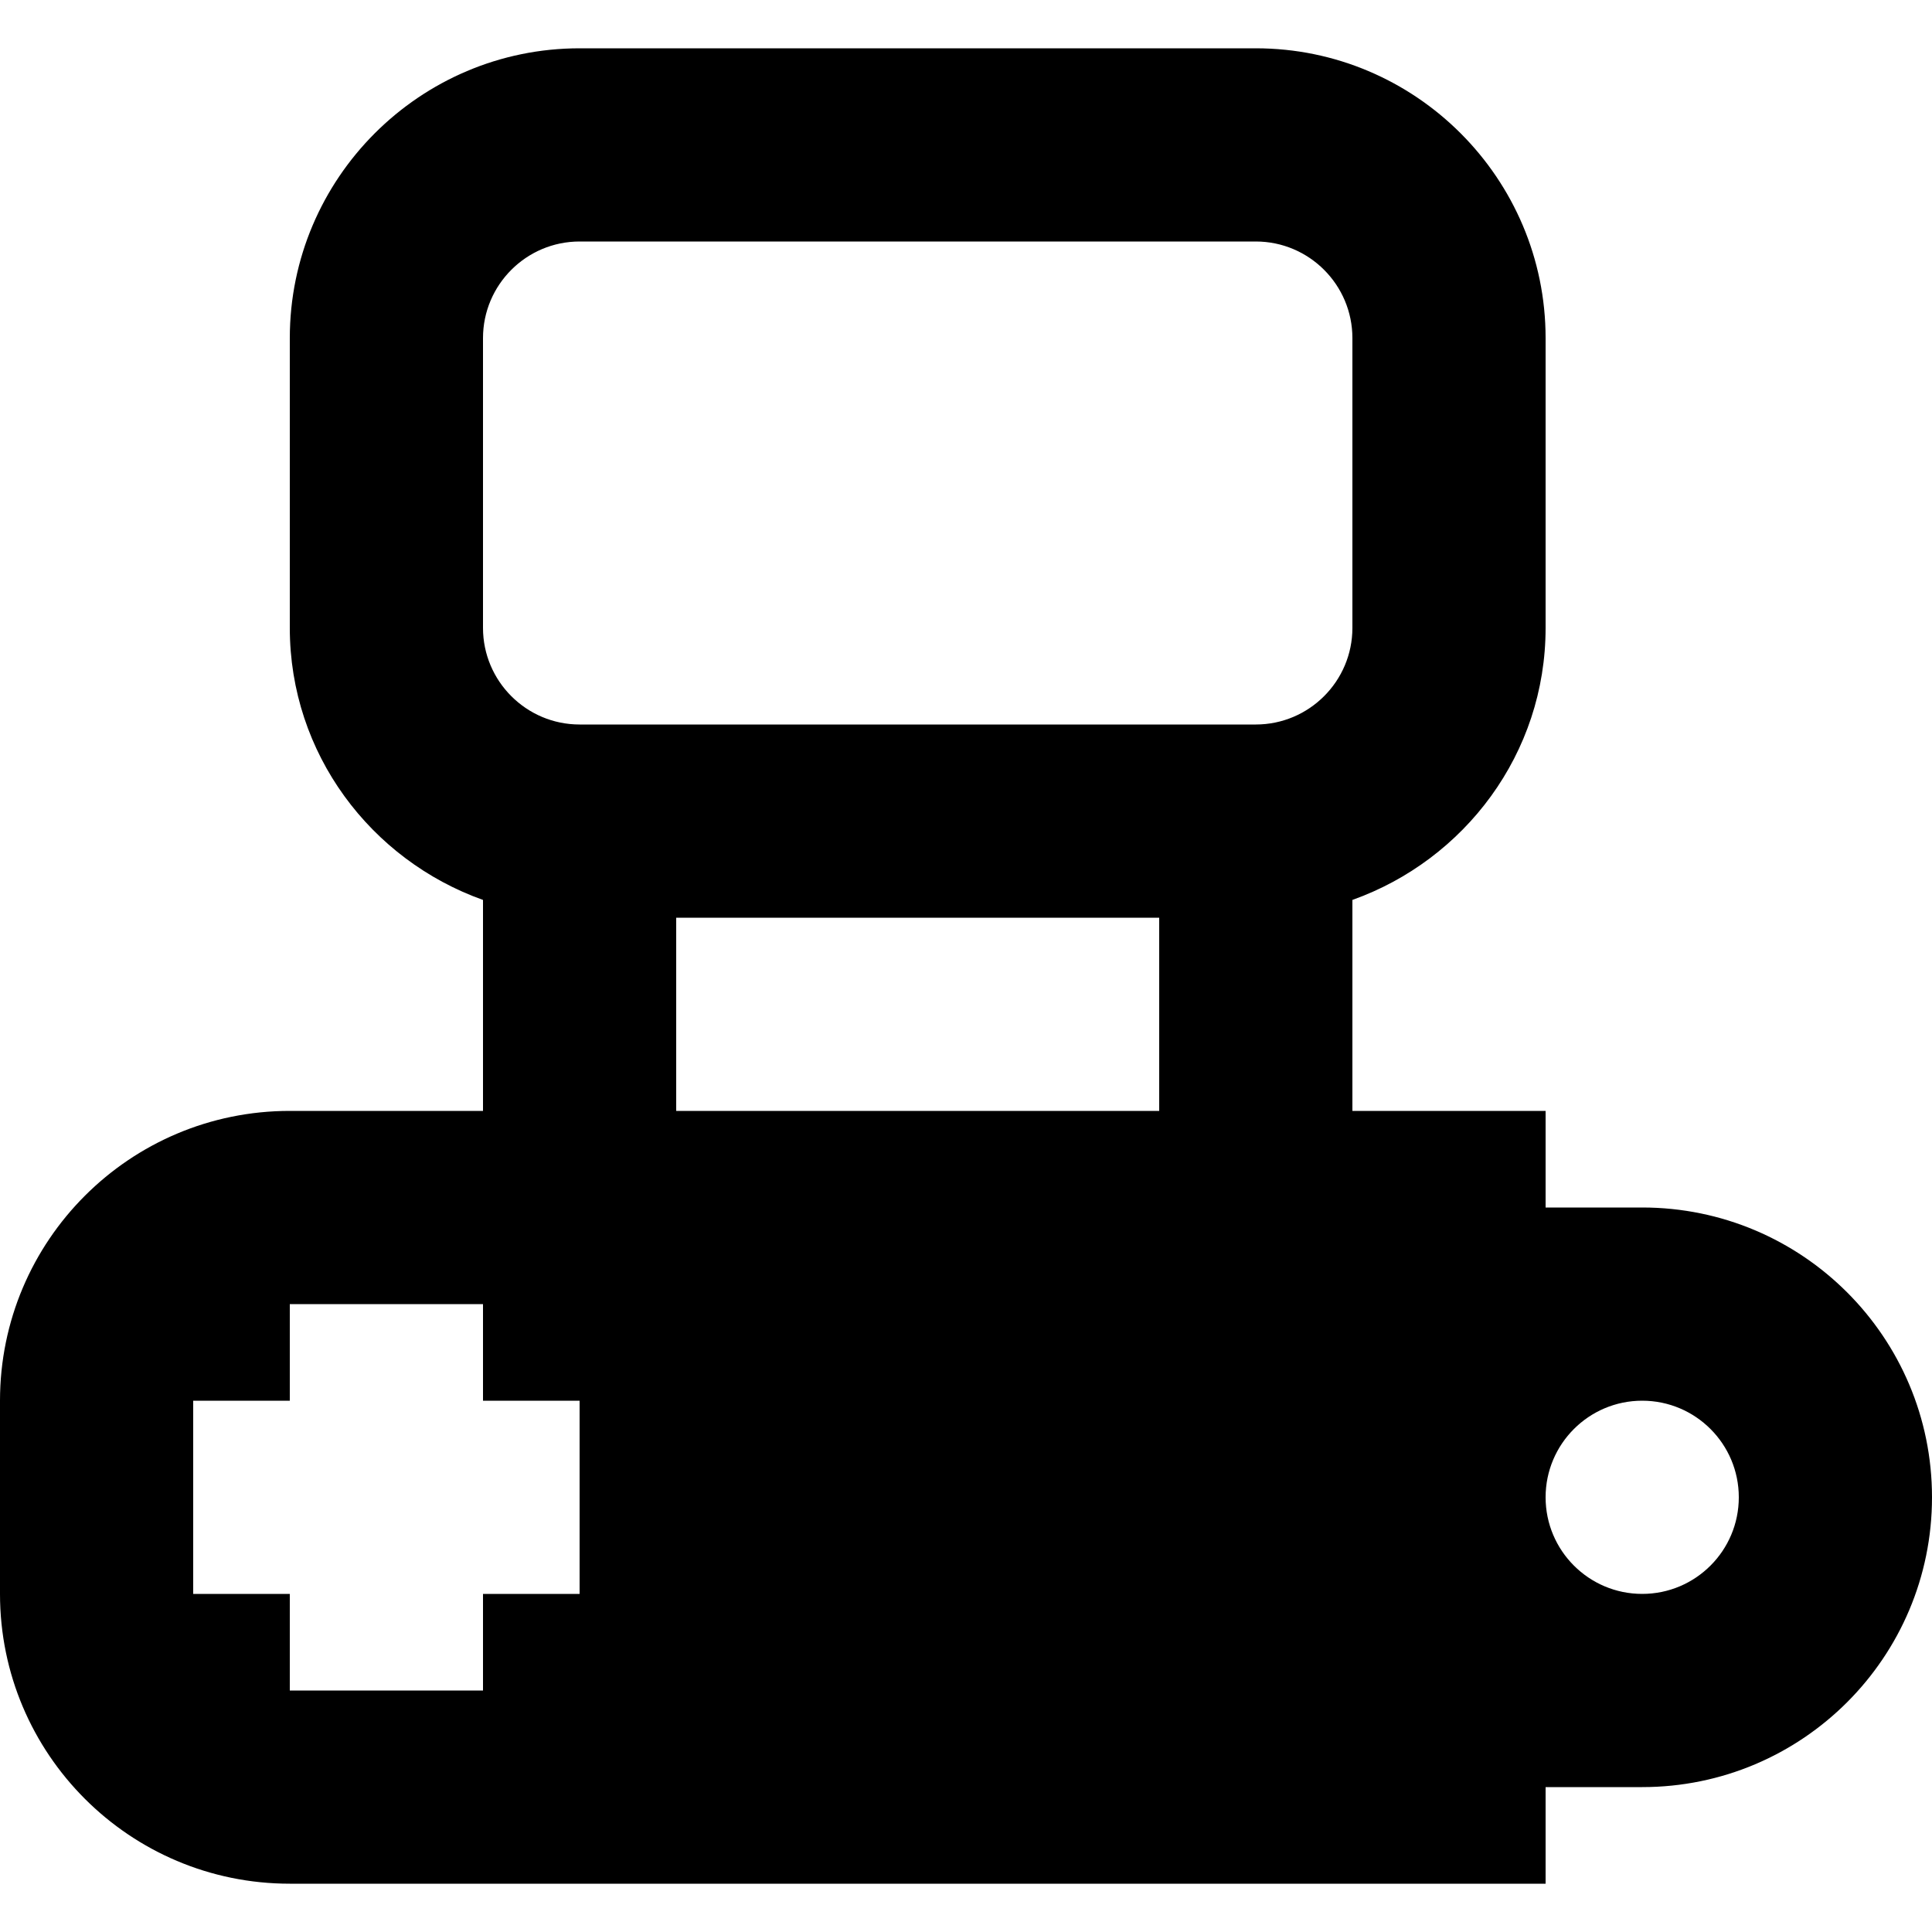 <!-- Generated by IcoMoon.io -->
<svg version="1.1" xmlns="http://www.w3.org/2000/svg" width="1200" height="1200" viewBox="0 0 1200 1200">
<title>pokedex</title>
<path d="M1020 750h-60v-60h-120v-131.040c69.66-24.84 120-90.839 120-168.96v-180c0-99.24-80.76-180-180-180h-420c-99.24 0-180 80.76-180 180v180c0 78.12 50.339 144.12 120 168.96v131.040h-120c-99.421 0-180 80.579-180 180v120c0 99.421 80.579 180 180 180h780v-60h60c99.421 0 180-80.579 180-180s-80.579-180-180-180zM360 990h-60v60h-120v-60h-60v-120h60v-60h120v60h60v120zM720 690h-299.999v-120h299.999v120zM780 450h-420c-33.12 0-60-26.939-60-60v-180c0-33.060 26.88-60 60-60h420c33.12 0 60 26.939 60 60v180c0 33.060-26.88 60-60 60zM1020 990c-33.12 0-60-26.88-60-60s26.88-60 60-60 60 26.88 60 60c0 33.12-26.88 60-60 60z"></path>
</svg>
